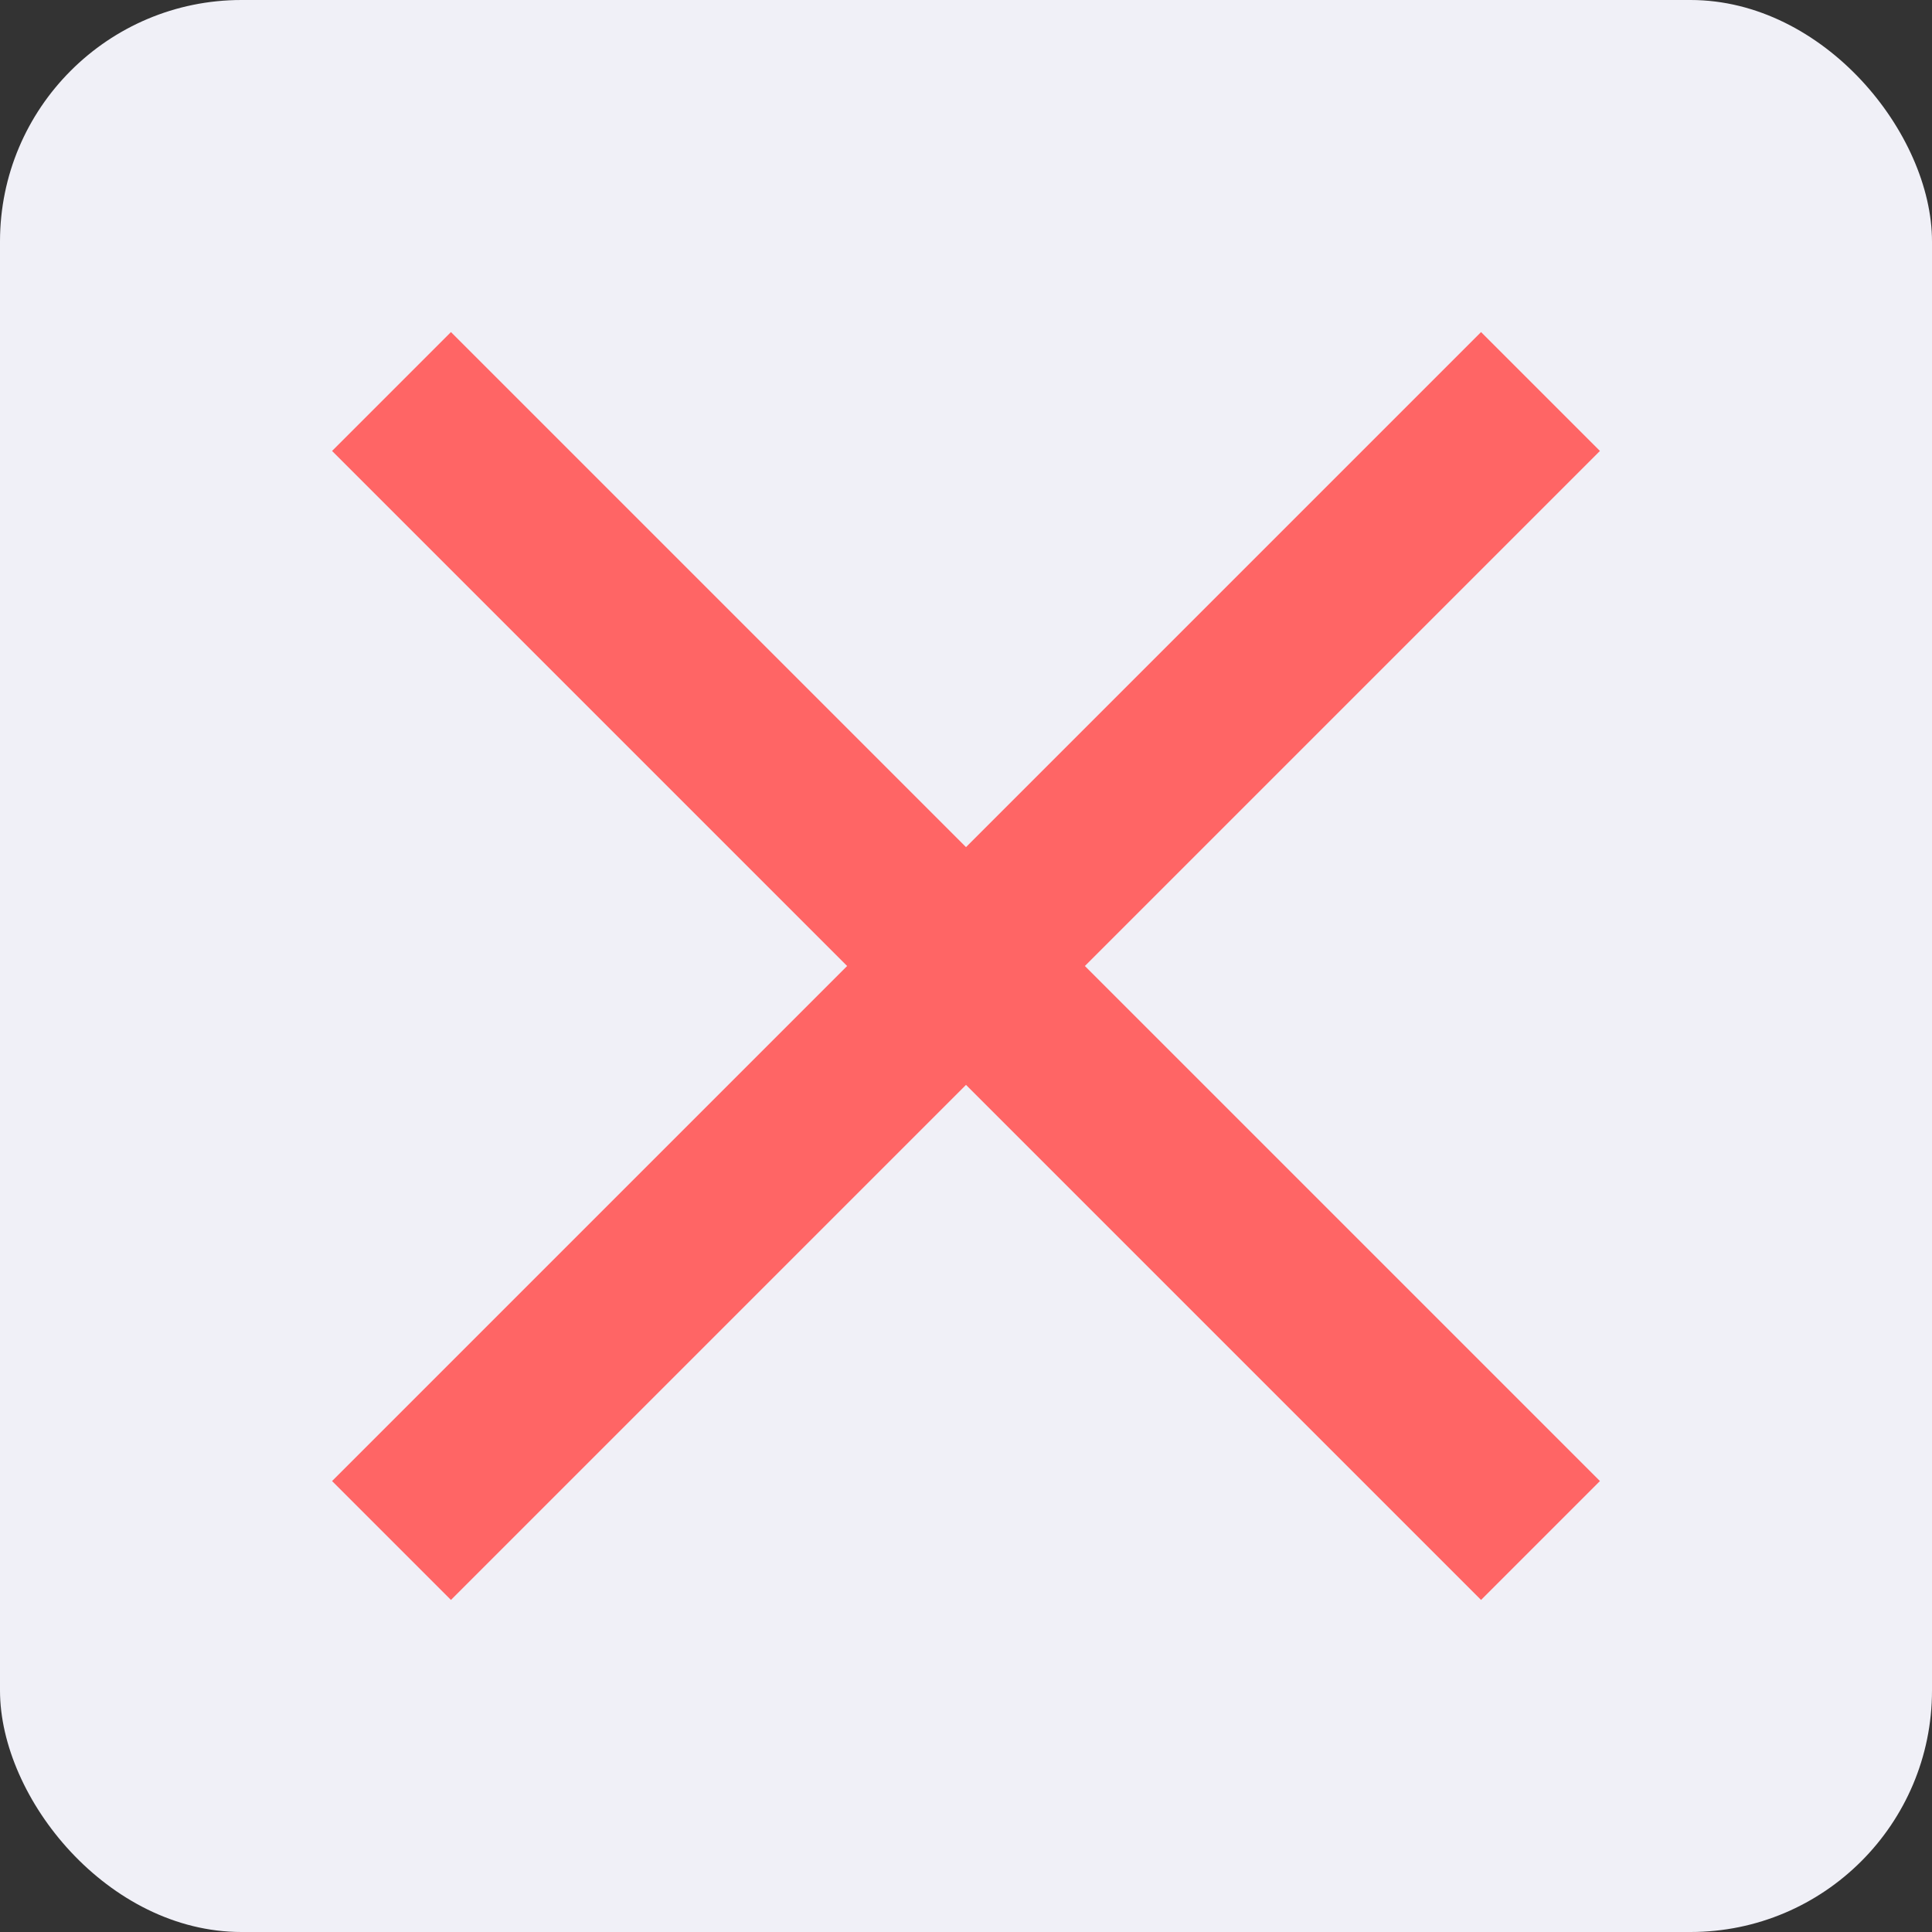 <svg xmlns="http://www.w3.org/2000/svg" xmlns:xlink="http://www.w3.org/1999/xlink" width="32" height="32" viewBox="0 0 32 32">
  <rect x="0" y="0" width="32" height="32" fill="#333333" stroke="none"/>
  <defs>
    <style>
      .cls-1 {
        fill: none;
      }

      .cls-2 {
        clip-path: url(#clip-path);
      }

      .cls-3 {
        fill: #f0f0f7;
      }

      .cls-4 {
        clip-path: url(#clip-path-2);
      }

      .cls-5 {
        fill: #ff6565;
      }
    </style>
    <clipPath id="clip-path">
      <rect class="cls-1" width="32" height="32"/>
    </clipPath>
    <clipPath id="clip-path-2">
      <rect class="cls-1" width="24" height="24"/>
    </clipPath>
  </defs>
  <g id="关闭" class="cls-2">
    <rect id="矩形_1898" data-name="矩形 1898" class="cls-3" width="32" height="32" rx="4"/>
    <g id="组件_87_2" data-name="组件 87 – 2" class="cls-4" transform="translate(4 4)">
      <rect id="矩形_1895" data-name="矩形 1895" class="cls-1" width="24" height="24"/>
      <path id="路径_1563" data-name="路径 1563" class="cls-5" d="M183.136,181.167l8.531,8.531-1.969,1.969-8.531-8.531-8.531,8.531-1.969-1.969,8.531-8.531-8.531-8.531,1.969-1.969,8.531,8.531,8.531-8.531,1.969,1.969Z" transform="translate(-169.167 -169.167)"/>
    </g>
  </g>
</svg>

